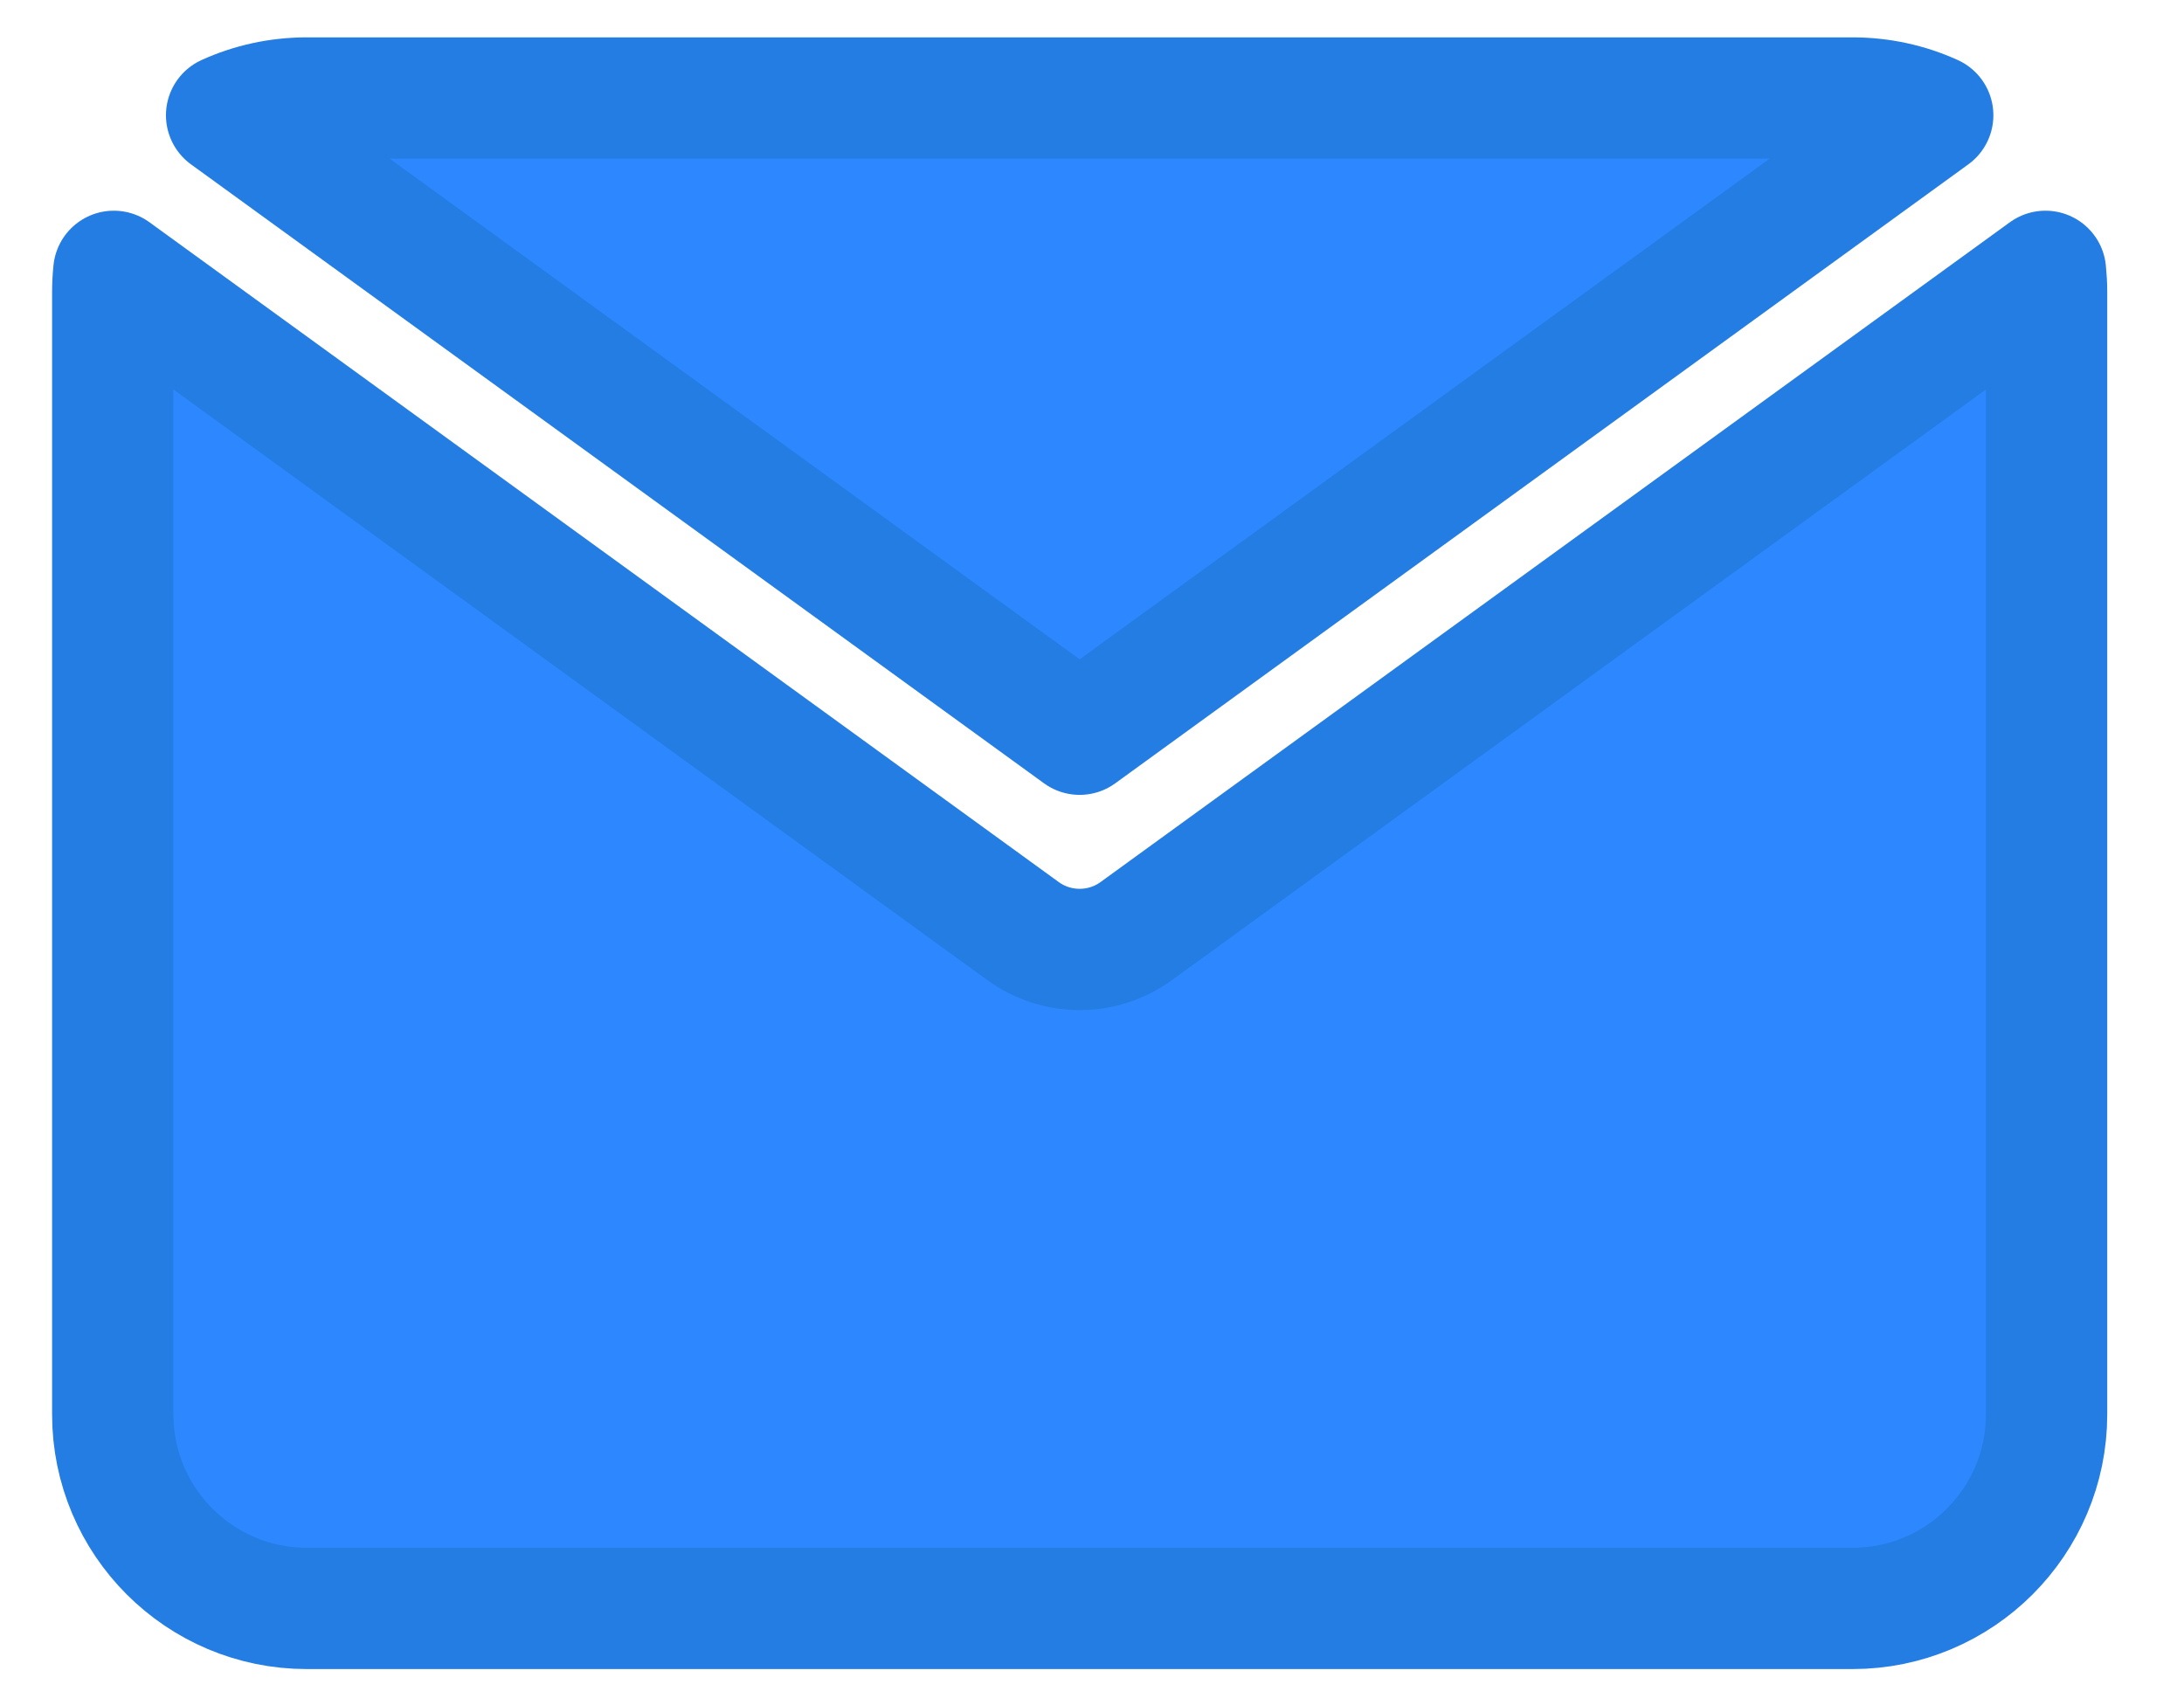 <?xml version="1.0" encoding="UTF-8" standalone="no"?>
<!DOCTYPE svg PUBLIC "-//W3C//DTD SVG 1.1//EN" "http://www.w3.org/Graphics/SVG/1.1/DTD/svg11.dtd">
<svg width="100%" height="100%" viewBox="0 0 18 14" version="1.1" xmlns="http://www.w3.org/2000/svg" xmlns:xlink="http://www.w3.org/1999/xlink" xml:space="preserve" xmlns:serif="http://www.serif.com/" style="fill-rule:evenodd;clip-rule:evenodd;stroke-linecap:round;stroke-linejoin:round;stroke-miterlimit:1.5;">
    <g transform="matrix(1,0,0,1,-1073,-691)">
        <g transform="matrix(0.529,0,0,0.529,619.533,333.678)">
            <path d="M887.327,677.263L874.036,686.908L860.746,677.263C861.127,677.09 861.55,676.994 861.995,676.994L886.077,676.994C886.523,676.994 886.946,677.09 887.327,677.263ZM858.989,679.695L873.155,689.976C873.68,690.357 874.393,690.357 874.917,689.976L889.084,679.695C889.095,679.801 889.101,679.908 889.101,680.017L889.101,697.506C889.101,699.175 887.746,700.53 886.077,700.53L861.995,700.53C860.327,700.53 858.972,699.175 858.972,697.506L858.972,680.017C858.972,679.908 858.978,679.801 858.989,679.695Z" style="fill:rgb(45,136,255);stroke:rgb(36,125,226);stroke-width:1.89px;"/>
        </g>
    </g>
</svg>
